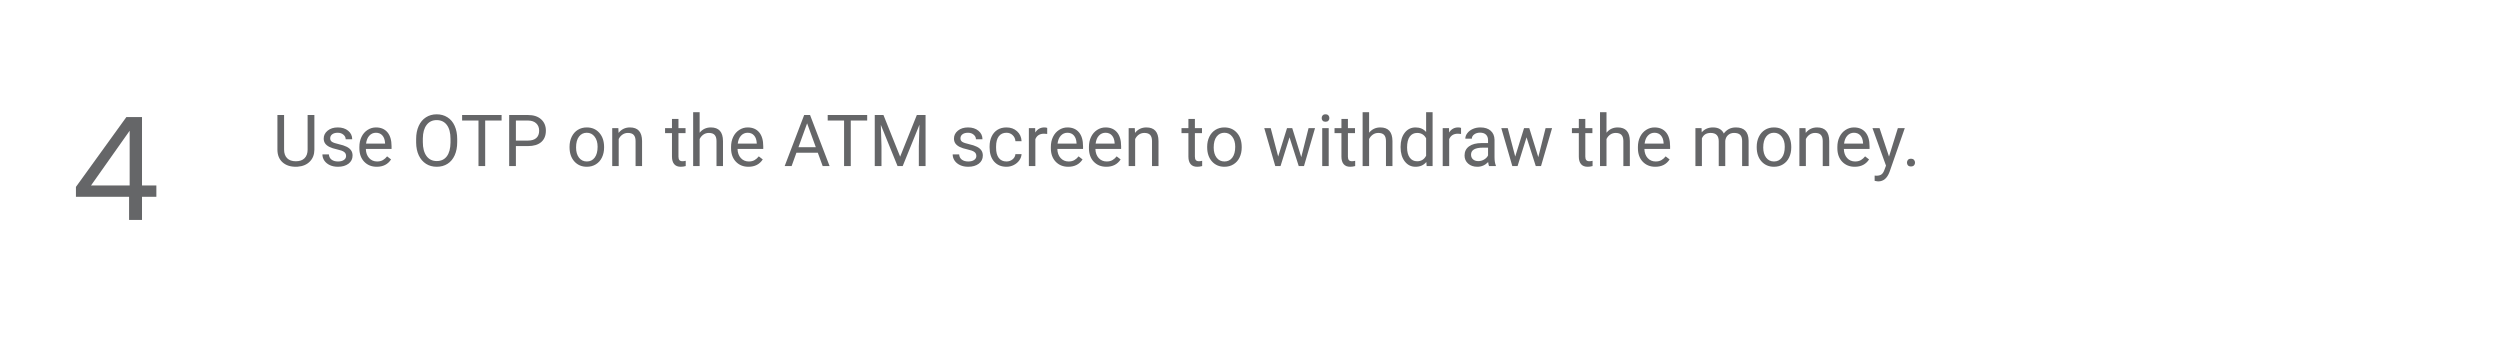<svg width="557" height="75" viewBox="0 0 557 75" fill="none" xmlns="http://www.w3.org/2000/svg">
<path d="M70.044 25.625V33.359C70.038 34.432 69.7 35.31 69.028 35.992C68.361 36.675 67.455 37.057 66.309 37.141L65.911 37.156C64.666 37.156 63.674 36.82 62.934 36.148C62.195 35.477 61.82 34.552 61.809 33.375V25.625H63.294V33.328C63.294 34.151 63.52 34.792 63.973 35.25C64.427 35.703 65.072 35.93 65.911 35.93C66.76 35.93 67.408 35.703 67.856 35.25C68.309 34.797 68.536 34.159 68.536 33.336V25.625H70.044ZM77.106 34.758C77.106 34.367 76.958 34.065 76.661 33.852C76.369 33.633 75.856 33.445 75.122 33.289C74.393 33.133 73.812 32.945 73.38 32.727C72.953 32.508 72.635 32.247 72.427 31.945C72.223 31.643 72.122 31.284 72.122 30.867C72.122 30.174 72.413 29.588 72.997 29.109C73.585 28.63 74.335 28.391 75.247 28.391C76.205 28.391 76.981 28.638 77.575 29.133C78.174 29.628 78.473 30.26 78.473 31.031H77.02C77.02 30.635 76.851 30.294 76.513 30.008C76.179 29.721 75.757 29.578 75.247 29.578C74.721 29.578 74.309 29.693 74.013 29.922C73.716 30.151 73.567 30.451 73.567 30.82C73.567 31.169 73.705 31.432 73.981 31.609C74.257 31.787 74.755 31.956 75.473 32.117C76.197 32.279 76.783 32.471 77.231 32.695C77.679 32.919 78.01 33.19 78.223 33.508C78.442 33.82 78.552 34.203 78.552 34.656C78.552 35.411 78.249 36.018 77.645 36.477C77.041 36.93 76.257 37.156 75.294 37.156C74.617 37.156 74.018 37.036 73.497 36.797C72.976 36.557 72.567 36.224 72.27 35.797C71.979 35.365 71.833 34.898 71.833 34.398H73.278C73.304 34.883 73.497 35.268 73.856 35.555C74.221 35.836 74.7 35.977 75.294 35.977C75.841 35.977 76.278 35.867 76.606 35.648C76.939 35.425 77.106 35.128 77.106 34.758ZM83.942 37.156C82.796 37.156 81.864 36.781 81.145 36.031C80.427 35.276 80.067 34.268 80.067 33.008V32.742C80.067 31.904 80.226 31.156 80.544 30.5C80.867 29.838 81.314 29.323 81.888 28.953C82.466 28.578 83.091 28.391 83.763 28.391C84.861 28.391 85.716 28.753 86.325 29.477C86.934 30.201 87.239 31.237 87.239 32.586V33.188H81.513C81.533 34.021 81.775 34.695 82.239 35.211C82.708 35.721 83.302 35.977 84.02 35.977C84.531 35.977 84.963 35.872 85.317 35.664C85.671 35.456 85.981 35.18 86.247 34.836L87.13 35.523C86.421 36.612 85.359 37.156 83.942 37.156ZM83.763 29.578C83.179 29.578 82.689 29.792 82.294 30.219C81.898 30.641 81.653 31.234 81.559 32H85.794V31.891C85.752 31.156 85.554 30.588 85.2 30.188C84.846 29.781 84.367 29.578 83.763 29.578ZM101.864 31.68C101.864 32.794 101.677 33.768 101.302 34.602C100.927 35.43 100.395 36.062 99.708 36.5C99.02 36.938 98.218 37.156 97.302 37.156C96.406 37.156 95.611 36.938 94.919 36.5C94.226 36.057 93.687 35.43 93.302 34.617C92.921 33.8 92.726 32.854 92.716 31.781V30.961C92.716 29.867 92.906 28.901 93.286 28.062C93.666 27.224 94.203 26.583 94.895 26.141C95.593 25.693 96.39 25.469 97.286 25.469C98.197 25.469 98.999 25.69 99.692 26.133C100.39 26.57 100.927 27.208 101.302 28.047C101.677 28.88 101.864 29.852 101.864 30.961V31.68ZM100.372 30.945C100.372 29.596 100.101 28.562 99.559 27.844C99.018 27.12 98.26 26.758 97.286 26.758C96.338 26.758 95.591 27.12 95.044 27.844C94.502 28.562 94.223 29.562 94.208 30.844V31.68C94.208 32.987 94.481 34.016 95.028 34.766C95.58 35.51 96.338 35.883 97.302 35.883C98.27 35.883 99.02 35.531 99.552 34.828C100.083 34.12 100.356 33.107 100.372 31.789V30.945ZM111.755 26.859H108.098V37H106.606V26.859H102.958V25.625H111.755V26.859ZM114.942 32.547V37H113.442V25.625H117.637C118.882 25.625 119.856 25.943 120.559 26.578C121.268 27.213 121.622 28.055 121.622 29.102C121.622 30.206 121.275 31.057 120.583 31.656C119.895 32.25 118.908 32.547 117.622 32.547H114.942ZM114.942 31.32H117.637C118.44 31.32 119.054 31.133 119.481 30.758C119.908 30.378 120.122 29.831 120.122 29.117C120.122 28.44 119.908 27.898 119.481 27.492C119.054 27.086 118.468 26.875 117.723 26.859H114.942V31.32ZM126.895 32.695C126.895 31.867 127.057 31.122 127.38 30.461C127.708 29.799 128.161 29.289 128.739 28.93C129.322 28.57 129.986 28.391 130.731 28.391C131.882 28.391 132.812 28.789 133.52 29.586C134.234 30.383 134.591 31.443 134.591 32.766V32.867C134.591 33.69 134.432 34.43 134.114 35.086C133.802 35.737 133.351 36.245 132.762 36.609C132.179 36.974 131.507 37.156 130.747 37.156C129.601 37.156 128.671 36.758 127.958 35.961C127.249 35.164 126.895 34.109 126.895 32.797V32.695ZM128.348 32.867C128.348 33.805 128.565 34.557 128.997 35.125C129.434 35.693 130.018 35.977 130.747 35.977C131.481 35.977 132.065 35.69 132.497 35.117C132.929 34.539 133.145 33.732 133.145 32.695C133.145 31.768 132.924 31.018 132.481 30.445C132.044 29.867 131.46 29.578 130.731 29.578C130.018 29.578 129.442 29.862 129.005 30.43C128.567 30.997 128.348 31.81 128.348 32.867ZM137.77 28.547L137.817 29.609C138.463 28.797 139.307 28.391 140.348 28.391C142.135 28.391 143.036 29.398 143.052 31.414V37H141.606V31.406C141.601 30.797 141.46 30.346 141.184 30.055C140.913 29.763 140.489 29.617 139.911 29.617C139.442 29.617 139.031 29.742 138.677 29.992C138.322 30.242 138.046 30.57 137.848 30.977V37H136.403V28.547H137.77ZM151.161 26.5V28.547H152.739V29.664H151.161V34.906C151.161 35.245 151.231 35.5 151.372 35.672C151.512 35.839 151.752 35.922 152.091 35.922C152.257 35.922 152.486 35.891 152.778 35.828V37C152.398 37.104 152.028 37.156 151.669 37.156C151.023 37.156 150.536 36.961 150.208 36.57C149.88 36.18 149.716 35.625 149.716 34.906V29.664H148.177V28.547H149.716V26.5H151.161ZM155.88 29.57C156.52 28.784 157.354 28.391 158.38 28.391C160.166 28.391 161.067 29.398 161.083 31.414V37H159.637V31.406C159.632 30.797 159.492 30.346 159.216 30.055C158.945 29.763 158.52 29.617 157.942 29.617C157.473 29.617 157.062 29.742 156.708 29.992C156.354 30.242 156.078 30.57 155.88 30.977V37H154.434V25H155.88V29.57ZM166.755 37.156C165.609 37.156 164.677 36.781 163.958 36.031C163.239 35.276 162.88 34.268 162.88 33.008V32.742C162.88 31.904 163.038 31.156 163.356 30.5C163.679 29.838 164.127 29.323 164.7 28.953C165.278 28.578 165.903 28.391 166.575 28.391C167.674 28.391 168.528 28.753 169.137 29.477C169.747 30.201 170.052 31.237 170.052 32.586V33.188H164.325C164.346 34.021 164.588 34.695 165.052 35.211C165.52 35.721 166.114 35.977 166.833 35.977C167.343 35.977 167.775 35.872 168.13 35.664C168.484 35.456 168.794 35.18 169.059 34.836L169.942 35.523C169.234 36.612 168.171 37.156 166.755 37.156ZM166.575 29.578C165.992 29.578 165.502 29.792 165.106 30.219C164.71 30.641 164.466 31.234 164.372 32H168.606V31.891C168.565 31.156 168.367 30.588 168.012 30.188C167.658 29.781 167.179 29.578 166.575 29.578ZM182.208 34.031H177.442L176.372 37H174.825L179.169 25.625H180.481L184.833 37H183.294L182.208 34.031ZM177.895 32.797H181.762L179.825 27.477L177.895 32.797ZM193.208 26.859H189.552V37H188.059V26.859H184.411V25.625H193.208V26.859ZM196.833 25.625L200.552 34.906L204.27 25.625H206.216V37H204.716V32.57L204.856 27.789L201.122 37H199.973L196.247 27.812L196.395 32.57V37H194.895V25.625H196.833ZM217.528 34.758C217.528 34.367 217.38 34.065 217.083 33.852C216.791 33.633 216.278 33.445 215.544 33.289C214.815 33.133 214.234 32.945 213.802 32.727C213.374 32.508 213.057 32.247 212.848 31.945C212.645 31.643 212.544 31.284 212.544 30.867C212.544 30.174 212.835 29.588 213.419 29.109C214.007 28.63 214.757 28.391 215.669 28.391C216.627 28.391 217.403 28.638 217.997 29.133C218.596 29.628 218.895 30.26 218.895 31.031H217.442C217.442 30.635 217.273 30.294 216.934 30.008C216.601 29.721 216.179 29.578 215.669 29.578C215.143 29.578 214.731 29.693 214.434 29.922C214.137 30.151 213.989 30.451 213.989 30.82C213.989 31.169 214.127 31.432 214.403 31.609C214.679 31.787 215.177 31.956 215.895 32.117C216.619 32.279 217.205 32.471 217.653 32.695C218.101 32.919 218.432 33.19 218.645 33.508C218.864 33.82 218.973 34.203 218.973 34.656C218.973 35.411 218.671 36.018 218.067 36.477C217.463 36.93 216.679 37.156 215.716 37.156C215.038 37.156 214.44 37.036 213.919 36.797C213.398 36.557 212.989 36.224 212.692 35.797C212.4 35.365 212.255 34.898 212.255 34.398H213.7C213.726 34.883 213.919 35.268 214.278 35.555C214.643 35.836 215.122 35.977 215.716 35.977C216.262 35.977 216.7 35.867 217.028 35.648C217.361 35.425 217.528 35.128 217.528 34.758ZM224.247 35.977C224.762 35.977 225.213 35.82 225.598 35.508C225.984 35.195 226.197 34.805 226.239 34.336H227.606C227.58 34.82 227.413 35.281 227.106 35.719C226.799 36.156 226.387 36.505 225.872 36.766C225.361 37.026 224.82 37.156 224.247 37.156C223.096 37.156 222.179 36.773 221.497 36.008C220.82 35.237 220.481 34.185 220.481 32.852V32.609C220.481 31.787 220.632 31.055 220.934 30.414C221.236 29.773 221.669 29.276 222.231 28.922C222.799 28.568 223.468 28.391 224.239 28.391C225.187 28.391 225.973 28.674 226.598 29.242C227.229 29.81 227.565 30.547 227.606 31.453H226.239C226.197 30.906 225.989 30.458 225.614 30.109C225.244 29.755 224.786 29.578 224.239 29.578C223.505 29.578 222.934 29.844 222.528 30.375C222.127 30.901 221.927 31.664 221.927 32.664V32.938C221.927 33.911 222.127 34.661 222.528 35.188C222.929 35.714 223.502 35.977 224.247 35.977ZM233.317 29.844C233.098 29.807 232.861 29.789 232.606 29.789C231.658 29.789 231.015 30.193 230.677 31V37H229.231V28.547H230.637L230.661 29.523C231.135 28.768 231.807 28.391 232.677 28.391C232.958 28.391 233.171 28.427 233.317 28.5V29.844ZM238.005 37.156C236.859 37.156 235.927 36.781 235.208 36.031C234.489 35.276 234.13 34.268 234.13 33.008V32.742C234.13 31.904 234.288 31.156 234.606 30.5C234.929 29.838 235.377 29.323 235.95 28.953C236.528 28.578 237.153 28.391 237.825 28.391C238.924 28.391 239.778 28.753 240.387 29.477C240.997 30.201 241.302 31.237 241.302 32.586V33.188H235.575C235.596 34.021 235.838 34.695 236.302 35.211C236.77 35.721 237.364 35.977 238.083 35.977C238.593 35.977 239.025 35.872 239.38 35.664C239.734 35.456 240.044 35.18 240.309 34.836L241.192 35.523C240.484 36.612 239.421 37.156 238.005 37.156ZM237.825 29.578C237.242 29.578 236.752 29.792 236.356 30.219C235.96 30.641 235.716 31.234 235.622 32H239.856V31.891C239.815 31.156 239.617 30.588 239.262 30.188C238.908 29.781 238.429 29.578 237.825 29.578ZM246.489 37.156C245.343 37.156 244.411 36.781 243.692 36.031C242.973 35.276 242.614 34.268 242.614 33.008V32.742C242.614 31.904 242.773 31.156 243.091 30.5C243.413 29.838 243.861 29.323 244.434 28.953C245.012 28.578 245.637 28.391 246.309 28.391C247.408 28.391 248.262 28.753 248.872 29.477C249.481 30.201 249.786 31.237 249.786 32.586V33.188H244.059C244.08 34.021 244.322 34.695 244.786 35.211C245.255 35.721 245.848 35.977 246.567 35.977C247.078 35.977 247.51 35.872 247.864 35.664C248.218 35.456 248.528 35.18 248.794 34.836L249.677 35.523C248.968 36.612 247.906 37.156 246.489 37.156ZM246.309 29.578C245.726 29.578 245.236 29.792 244.841 30.219C244.445 30.641 244.2 31.234 244.106 32H248.341V31.891C248.299 31.156 248.101 30.588 247.747 30.188C247.393 29.781 246.913 29.578 246.309 29.578ZM252.833 28.547L252.88 29.609C253.525 28.797 254.369 28.391 255.411 28.391C257.197 28.391 258.098 29.398 258.114 31.414V37H256.669V31.406C256.663 30.797 256.523 30.346 256.247 30.055C255.976 29.763 255.552 29.617 254.973 29.617C254.505 29.617 254.093 29.742 253.739 29.992C253.385 30.242 253.109 30.57 252.911 30.977V37H251.466V28.547H252.833ZM266.223 26.5V28.547H267.802V29.664H266.223V34.906C266.223 35.245 266.294 35.5 266.434 35.672C266.575 35.839 266.815 35.922 267.153 35.922C267.32 35.922 267.549 35.891 267.841 35.828V37C267.46 37.104 267.091 37.156 266.731 37.156C266.085 37.156 265.598 36.961 265.27 36.57C264.942 36.18 264.778 35.625 264.778 34.906V29.664H263.239V28.547H264.778V26.5H266.223ZM268.958 32.695C268.958 31.867 269.119 31.122 269.442 30.461C269.77 29.799 270.223 29.289 270.802 28.93C271.385 28.57 272.049 28.391 272.794 28.391C273.945 28.391 274.874 28.789 275.583 29.586C276.296 30.383 276.653 31.443 276.653 32.766V32.867C276.653 33.69 276.494 34.43 276.177 35.086C275.864 35.737 275.413 36.245 274.825 36.609C274.242 36.974 273.57 37.156 272.809 37.156C271.663 37.156 270.734 36.758 270.02 35.961C269.312 35.164 268.958 34.109 268.958 32.797V32.695ZM270.411 32.867C270.411 33.805 270.627 34.557 271.059 35.125C271.497 35.693 272.08 35.977 272.809 35.977C273.544 35.977 274.127 35.69 274.559 35.117C274.992 34.539 275.208 33.732 275.208 32.695C275.208 31.768 274.986 31.018 274.544 30.445C274.106 29.867 273.523 29.578 272.794 29.578C272.08 29.578 271.505 29.862 271.067 30.43C270.63 30.997 270.411 31.81 270.411 32.867ZM289.919 35.008L291.544 28.547H292.989L290.528 37H289.356L287.302 30.594L285.302 37H284.13L281.677 28.547H283.114L284.778 34.875L286.747 28.547H287.911L289.919 35.008ZM296.036 37H294.591V28.547H296.036V37ZM294.473 26.305C294.473 26.07 294.544 25.872 294.684 25.711C294.83 25.549 295.044 25.469 295.325 25.469C295.606 25.469 295.82 25.549 295.966 25.711C296.111 25.872 296.184 26.07 296.184 26.305C296.184 26.539 296.111 26.734 295.966 26.891C295.82 27.047 295.606 27.125 295.325 27.125C295.044 27.125 294.83 27.047 294.684 26.891C294.544 26.734 294.473 26.539 294.473 26.305ZM300.317 26.5V28.547H301.895V29.664H300.317V34.906C300.317 35.245 300.387 35.5 300.528 35.672C300.669 35.839 300.908 35.922 301.247 35.922C301.413 35.922 301.643 35.891 301.934 35.828V37C301.554 37.104 301.184 37.156 300.825 37.156C300.179 37.156 299.692 36.961 299.364 36.57C299.036 36.18 298.872 35.625 298.872 34.906V29.664H297.333V28.547H298.872V26.5H300.317ZM305.036 29.57C305.677 28.784 306.51 28.391 307.536 28.391C309.322 28.391 310.223 29.398 310.239 31.414V37H308.794V31.406C308.788 30.797 308.648 30.346 308.372 30.055C308.101 29.763 307.677 29.617 307.098 29.617C306.63 29.617 306.218 29.742 305.864 29.992C305.51 30.242 305.234 30.57 305.036 30.977V37H303.591V25H305.036V29.57ZM312.052 32.703C312.052 31.406 312.359 30.365 312.973 29.578C313.588 28.787 314.393 28.391 315.387 28.391C316.377 28.391 317.161 28.729 317.739 29.406V25H319.184V37H317.856L317.786 36.094C317.208 36.802 316.403 37.156 315.372 37.156C314.393 37.156 313.593 36.755 312.973 35.953C312.359 35.151 312.052 34.104 312.052 32.812V32.703ZM313.497 32.867C313.497 33.825 313.695 34.575 314.091 35.117C314.486 35.659 315.033 35.93 315.731 35.93C316.648 35.93 317.317 35.518 317.739 34.695V30.812C317.307 30.016 316.643 29.617 315.747 29.617C315.038 29.617 314.486 29.891 314.091 30.438C313.695 30.984 313.497 31.794 313.497 32.867ZM325.52 29.844C325.302 29.807 325.065 29.789 324.809 29.789C323.861 29.789 323.218 30.193 322.88 31V37H321.434V28.547H322.841L322.864 29.523C323.338 28.768 324.01 28.391 324.88 28.391C325.161 28.391 325.374 28.427 325.52 28.5V29.844ZM331.762 37C331.679 36.833 331.611 36.536 331.559 36.109C330.887 36.807 330.085 37.156 329.153 37.156C328.32 37.156 327.635 36.922 327.098 36.453C326.567 35.979 326.302 35.38 326.302 34.656C326.302 33.776 326.635 33.094 327.302 32.609C327.973 32.12 328.916 31.875 330.13 31.875H331.536V31.211C331.536 30.706 331.385 30.305 331.083 30.008C330.781 29.706 330.335 29.555 329.747 29.555C329.231 29.555 328.799 29.685 328.45 29.945C328.101 30.206 327.927 30.521 327.927 30.891H326.473C326.473 30.469 326.622 30.062 326.919 29.672C327.221 29.276 327.627 28.963 328.137 28.734C328.653 28.505 329.218 28.391 329.833 28.391C330.807 28.391 331.57 28.635 332.122 29.125C332.674 29.609 332.96 30.279 332.981 31.133V35.023C332.981 35.8 333.08 36.417 333.278 36.875V37H331.762ZM329.364 35.898C329.817 35.898 330.247 35.781 330.653 35.547C331.059 35.312 331.354 35.008 331.536 34.633V32.898H330.403C328.632 32.898 327.747 33.417 327.747 34.453C327.747 34.906 327.898 35.26 328.2 35.516C328.502 35.771 328.89 35.898 329.364 35.898ZM342.731 35.008L344.356 28.547H345.802L343.341 37H342.169L340.114 30.594L338.114 37H336.942L334.489 28.547H335.927L337.591 34.875L339.559 28.547H340.723L342.731 35.008ZM353.208 26.5V28.547H354.786V29.664H353.208V34.906C353.208 35.245 353.278 35.5 353.419 35.672C353.559 35.839 353.799 35.922 354.137 35.922C354.304 35.922 354.533 35.891 354.825 35.828V37C354.445 37.104 354.075 37.156 353.716 37.156C353.07 37.156 352.583 36.961 352.255 36.57C351.927 36.18 351.762 35.625 351.762 34.906V29.664H350.223V28.547H351.762V26.5H353.208ZM357.927 29.57C358.567 28.784 359.4 28.391 360.427 28.391C362.213 28.391 363.114 29.398 363.13 31.414V37H361.684V31.406C361.679 30.797 361.538 30.346 361.262 30.055C360.992 29.763 360.567 29.617 359.989 29.617C359.52 29.617 359.109 29.742 358.755 29.992C358.4 30.242 358.124 30.57 357.927 30.977V37H356.481V25H357.927V29.57ZM368.802 37.156C367.656 37.156 366.723 36.781 366.005 36.031C365.286 35.276 364.927 34.268 364.927 33.008V32.742C364.927 31.904 365.085 31.156 365.403 30.5C365.726 29.838 366.174 29.323 366.747 28.953C367.325 28.578 367.95 28.391 368.622 28.391C369.721 28.391 370.575 28.753 371.184 29.477C371.794 30.201 372.098 31.237 372.098 32.586V33.188H366.372C366.393 34.021 366.635 34.695 367.098 35.211C367.567 35.721 368.161 35.977 368.88 35.977C369.39 35.977 369.822 35.872 370.177 35.664C370.531 35.456 370.841 35.18 371.106 34.836L371.989 35.523C371.281 36.612 370.218 37.156 368.802 37.156ZM368.622 29.578C368.038 29.578 367.549 29.792 367.153 30.219C366.757 30.641 366.512 31.234 366.419 32H370.653V31.891C370.611 31.156 370.413 30.588 370.059 30.188C369.705 29.781 369.226 29.578 368.622 29.578ZM379.106 28.547L379.145 29.484C379.765 28.755 380.601 28.391 381.653 28.391C382.835 28.391 383.64 28.844 384.067 29.75C384.348 29.344 384.713 29.016 385.161 28.766C385.614 28.516 386.148 28.391 386.762 28.391C388.617 28.391 389.559 29.372 389.591 31.336V37H388.145V31.422C388.145 30.818 388.007 30.367 387.731 30.07C387.455 29.768 386.992 29.617 386.341 29.617C385.804 29.617 385.359 29.779 385.005 30.102C384.65 30.419 384.445 30.849 384.387 31.391V37H382.934V31.461C382.934 30.232 382.333 29.617 381.13 29.617C380.182 29.617 379.533 30.021 379.184 30.828V37H377.739V28.547H379.106ZM391.395 32.695C391.395 31.867 391.557 31.122 391.88 30.461C392.208 29.799 392.661 29.289 393.239 28.93C393.822 28.57 394.486 28.391 395.231 28.391C396.382 28.391 397.312 28.789 398.02 29.586C398.734 30.383 399.091 31.443 399.091 32.766V32.867C399.091 33.69 398.932 34.43 398.614 35.086C398.302 35.737 397.851 36.245 397.262 36.609C396.679 36.974 396.007 37.156 395.247 37.156C394.101 37.156 393.171 36.758 392.458 35.961C391.749 35.164 391.395 34.109 391.395 32.797V32.695ZM392.848 32.867C392.848 33.805 393.065 34.557 393.497 35.125C393.934 35.693 394.518 35.977 395.247 35.977C395.981 35.977 396.565 35.69 396.997 35.117C397.429 34.539 397.645 33.732 397.645 32.695C397.645 31.768 397.424 31.018 396.981 30.445C396.544 29.867 395.96 29.578 395.231 29.578C394.518 29.578 393.942 29.862 393.505 30.43C393.067 30.997 392.848 31.81 392.848 32.867ZM402.27 28.547L402.317 29.609C402.963 28.797 403.807 28.391 404.848 28.391C406.635 28.391 407.536 29.398 407.552 31.414V37H406.106V31.406C406.101 30.797 405.96 30.346 405.684 30.055C405.413 29.763 404.989 29.617 404.411 29.617C403.942 29.617 403.531 29.742 403.177 29.992C402.822 30.242 402.546 30.57 402.348 30.977V37H400.903V28.547H402.27ZM413.239 37.156C412.093 37.156 411.161 36.781 410.442 36.031C409.723 35.276 409.364 34.268 409.364 33.008V32.742C409.364 31.904 409.523 31.156 409.841 30.5C410.163 29.838 410.611 29.323 411.184 28.953C411.762 28.578 412.387 28.391 413.059 28.391C414.158 28.391 415.012 28.753 415.622 29.477C416.231 30.201 416.536 31.237 416.536 32.586V33.188H410.809C410.83 34.021 411.072 34.695 411.536 35.211C412.005 35.721 412.598 35.977 413.317 35.977C413.828 35.977 414.26 35.872 414.614 35.664C414.968 35.456 415.278 35.18 415.544 34.836L416.427 35.523C415.718 36.612 414.656 37.156 413.239 37.156ZM413.059 29.578C412.476 29.578 411.986 29.792 411.591 30.219C411.195 30.641 410.95 31.234 410.856 32H415.091V31.891C415.049 31.156 414.851 30.588 414.497 30.188C414.143 29.781 413.663 29.578 413.059 29.578ZM420.872 34.883L422.841 28.547H424.387L420.989 38.305C420.463 39.711 419.627 40.414 418.481 40.414L418.208 40.391L417.669 40.289V39.117L418.059 39.148C418.549 39.148 418.929 39.05 419.2 38.852C419.476 38.654 419.703 38.292 419.88 37.766L420.2 36.906L417.184 28.547H418.762L420.872 34.883ZM424.872 36.242C424.872 35.992 424.945 35.784 425.091 35.617C425.242 35.45 425.466 35.367 425.762 35.367C426.059 35.367 426.283 35.45 426.434 35.617C426.591 35.784 426.669 35.992 426.669 36.242C426.669 36.482 426.591 36.682 426.434 36.844C426.283 37.005 426.059 37.086 425.762 37.086C425.466 37.086 425.242 37.005 425.091 36.844C424.945 36.682 424.872 36.482 424.872 36.242Z" fill="#656668"/>
<path d="M28.759 49H31.639V43.848H34.839V41.32H31.639V26.088H28.151L16.919 41.64V43.848H28.759V49ZM20.279 41.32L28.887 29.128V41.32H20.279Z" fill="#656668"/>
</svg>

